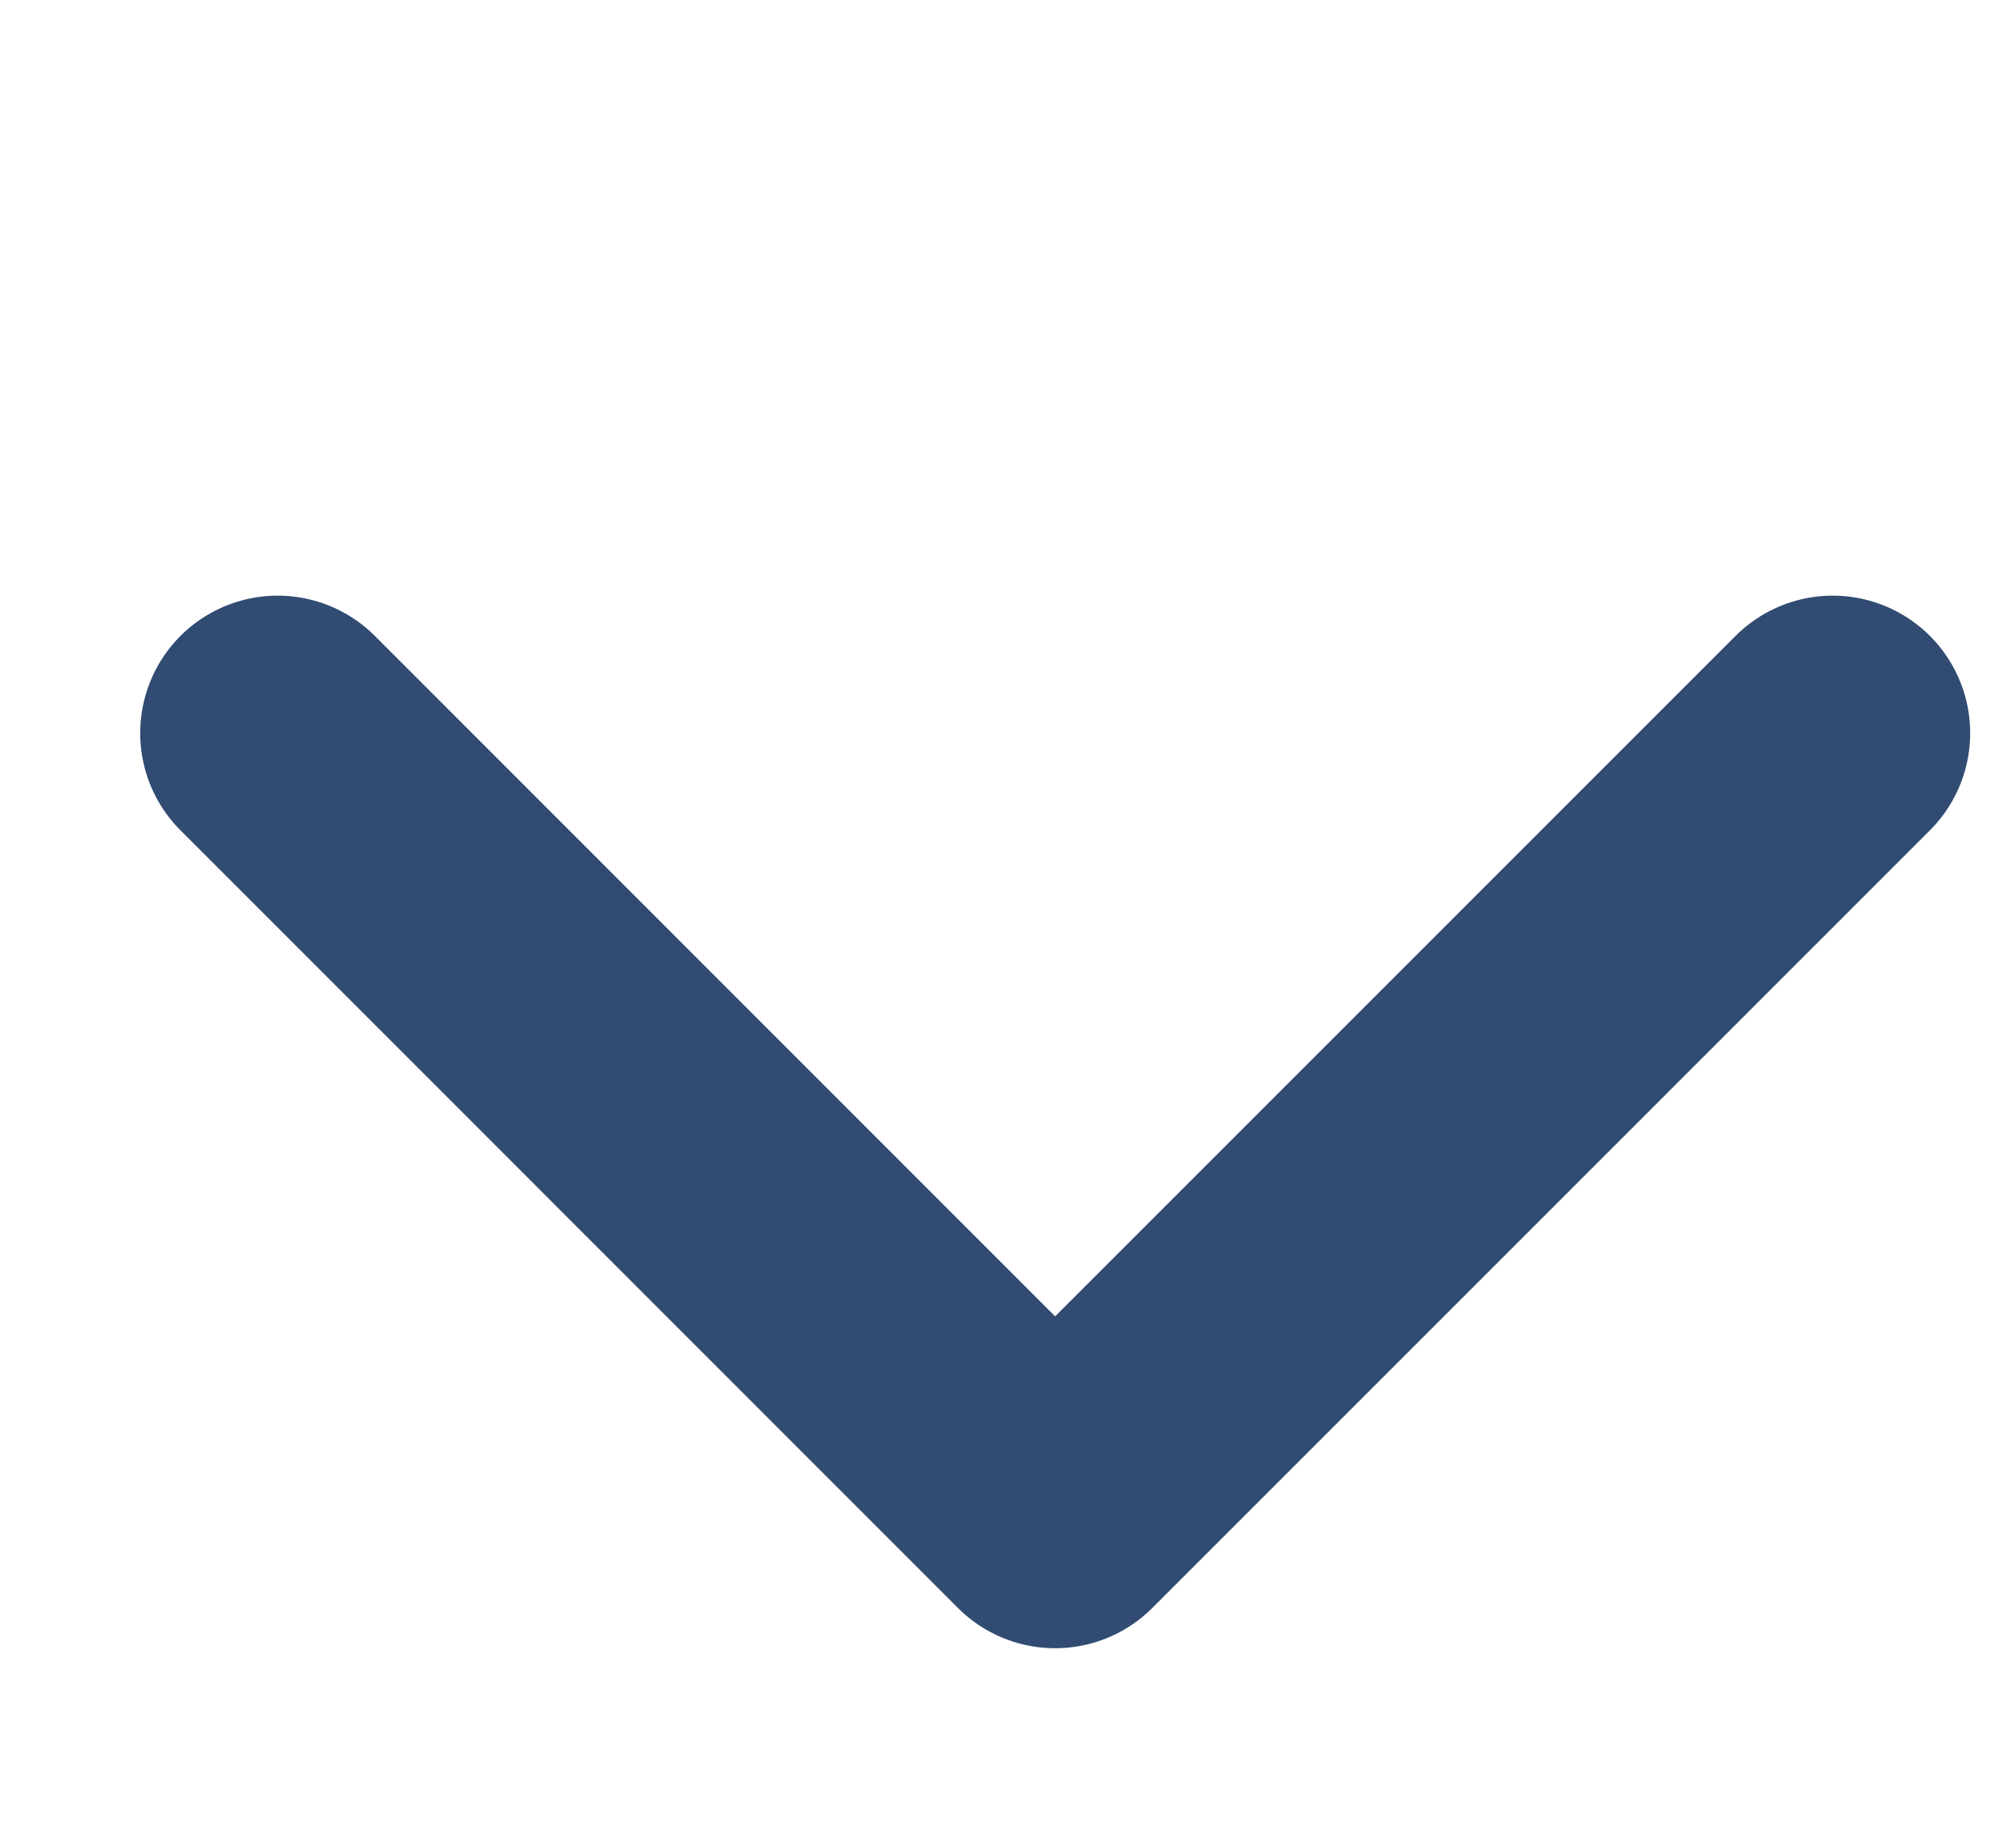 <svg width="11" height="10" viewBox="0 0 11 10" fill="none" xmlns="http://www.w3.org/2000/svg">
<path d="M10 4L5.757 8.243L1.515 4" stroke="#314B72" stroke-width="1.5" stroke-linecap="round" stroke-linejoin="round"/>
</svg>
